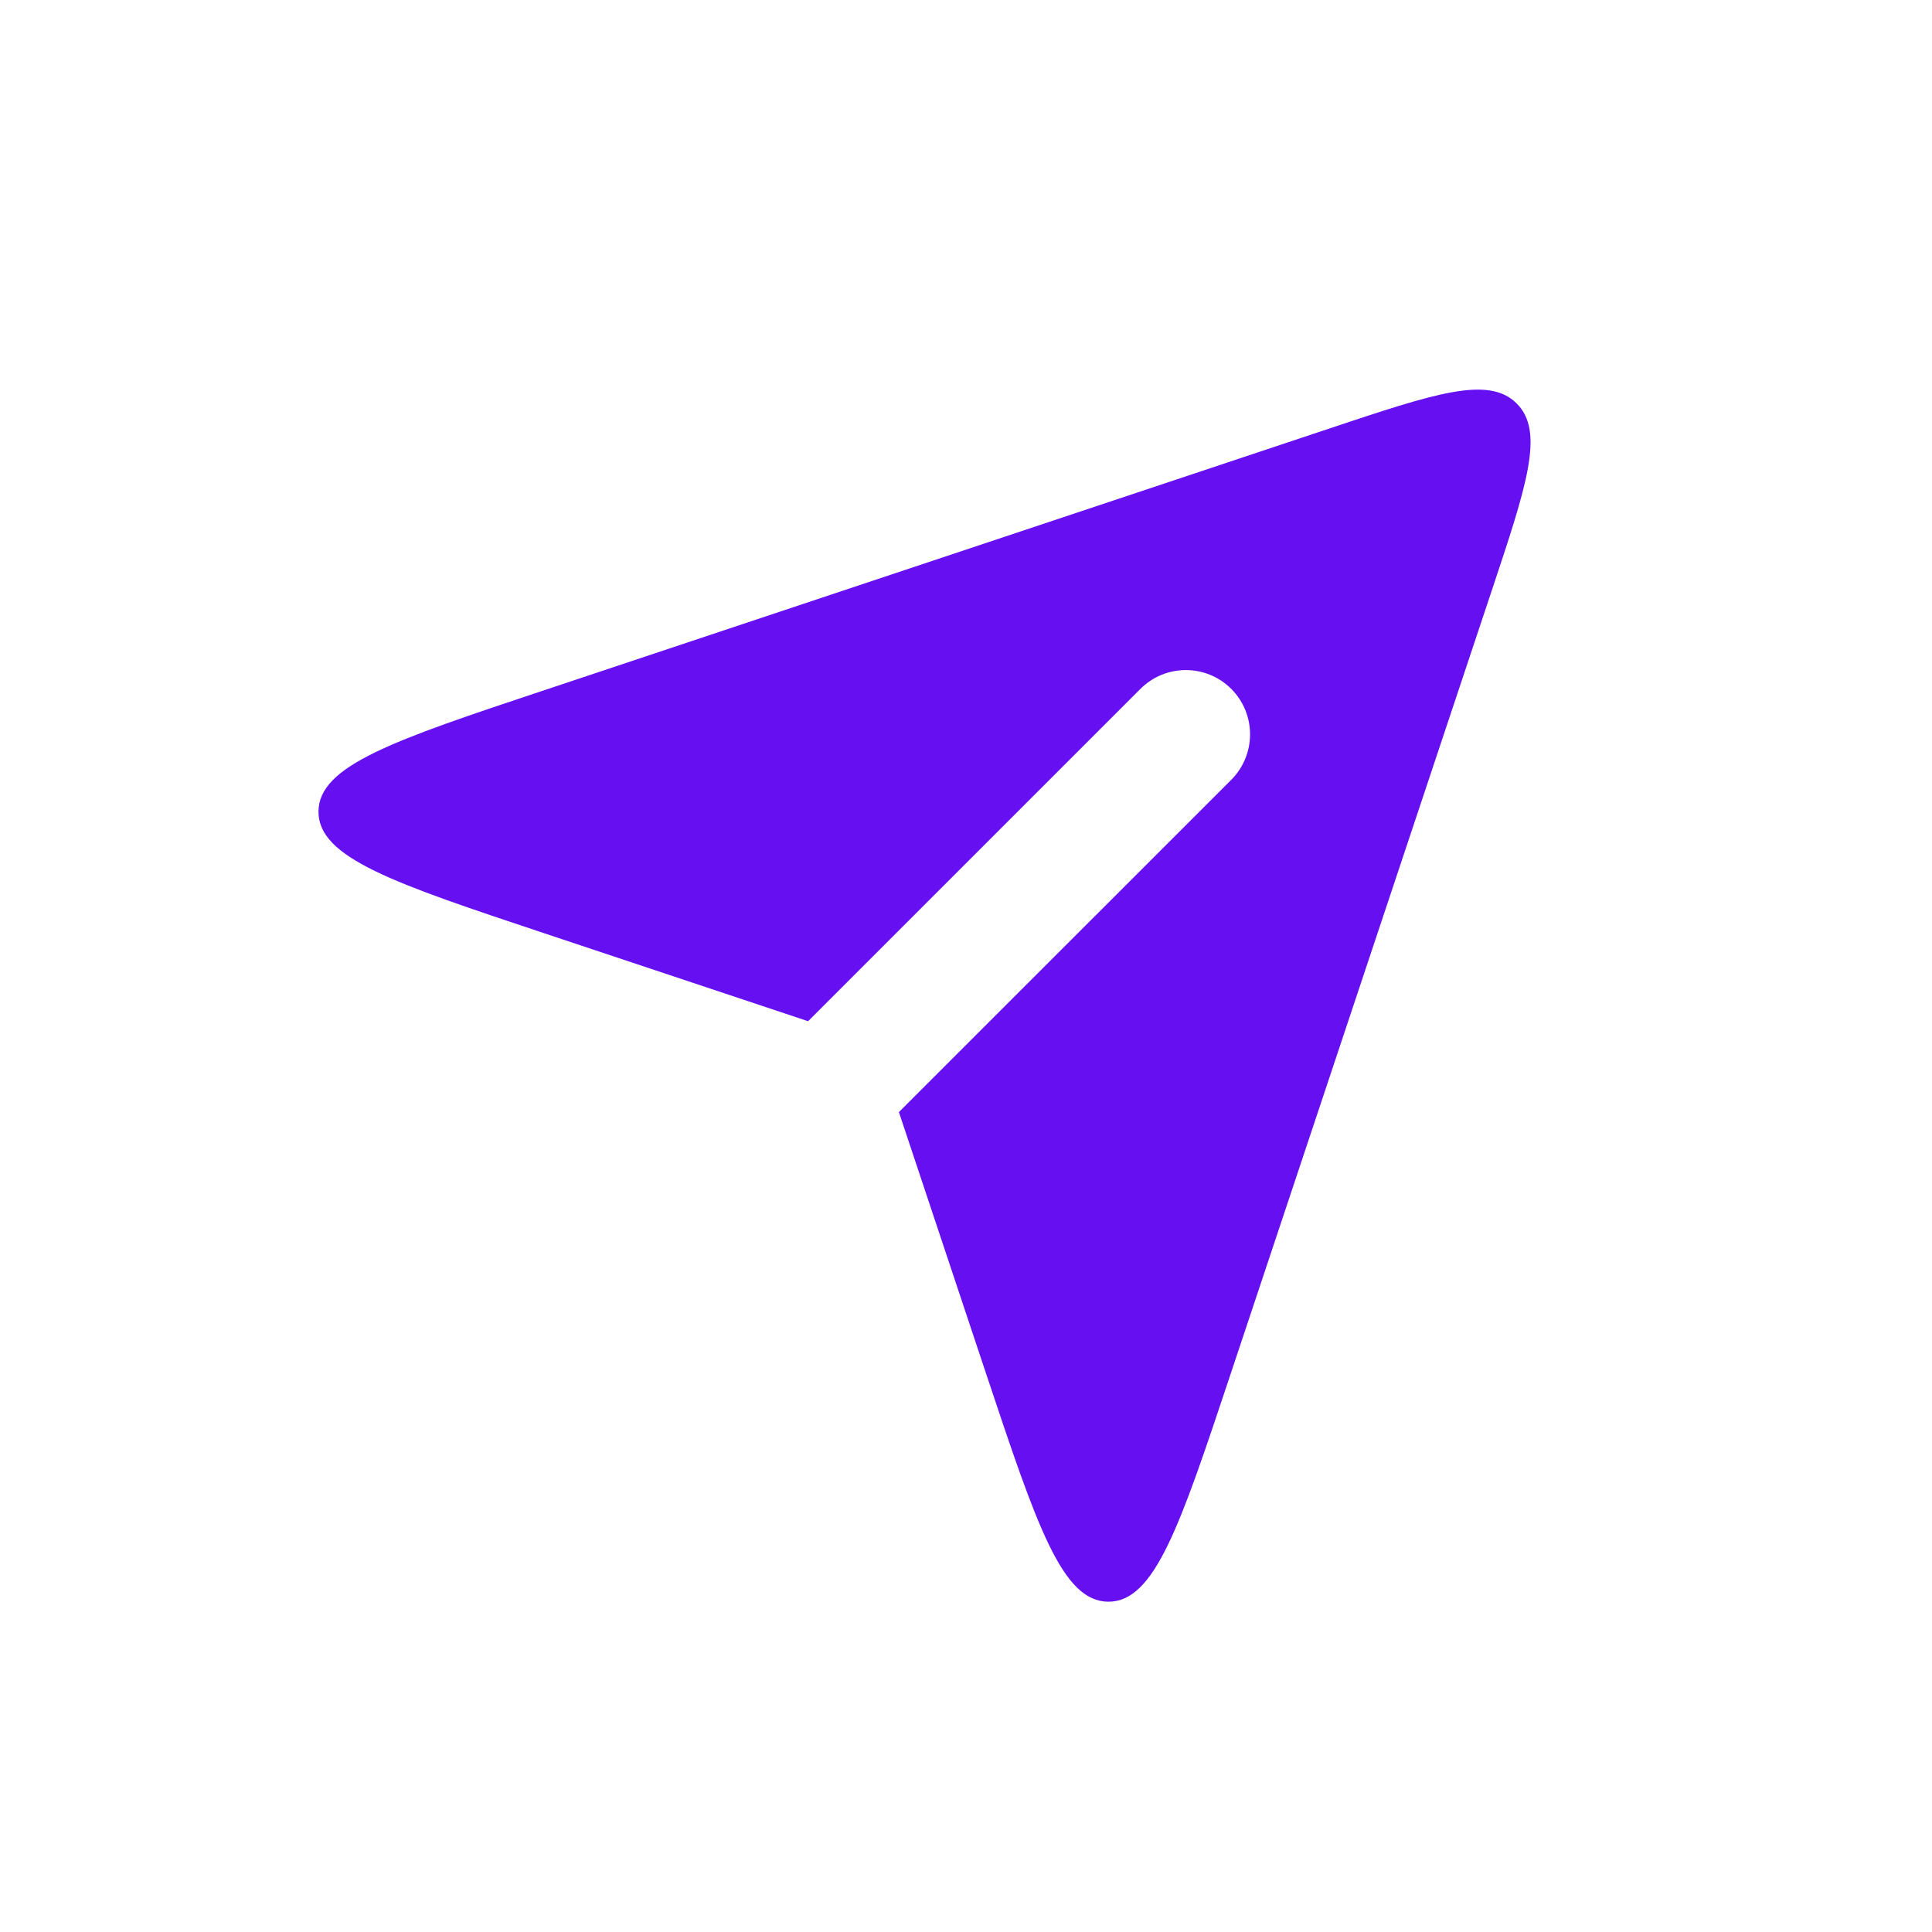 <svg width="26" height="26" viewBox="0 0 26 26" fill="none" xmlns="http://www.w3.org/2000/svg">
<g id="Send_fill">
<path id="Subtract" fill-rule="evenodd" clip-rule="evenodd" d="M10.875 13.743L7.338 12.564C5.303 11.886 4.286 11.547 4.286 10.924C4.286 10.301 5.303 9.962 7.338 9.284L17.886 5.768C19.318 5.29 20.033 5.052 20.411 5.43C20.789 5.807 20.55 6.523 20.073 7.955L16.557 18.503C15.879 20.537 15.54 21.555 14.917 21.555C14.294 21.555 13.955 20.537 13.276 18.503L12.097 14.966L16.57 10.494C16.907 10.156 16.907 9.609 16.57 9.271C16.232 8.933 15.685 8.933 15.347 9.271L10.875 13.743Z" fill="#6610F2"/>
</g>
</svg>
